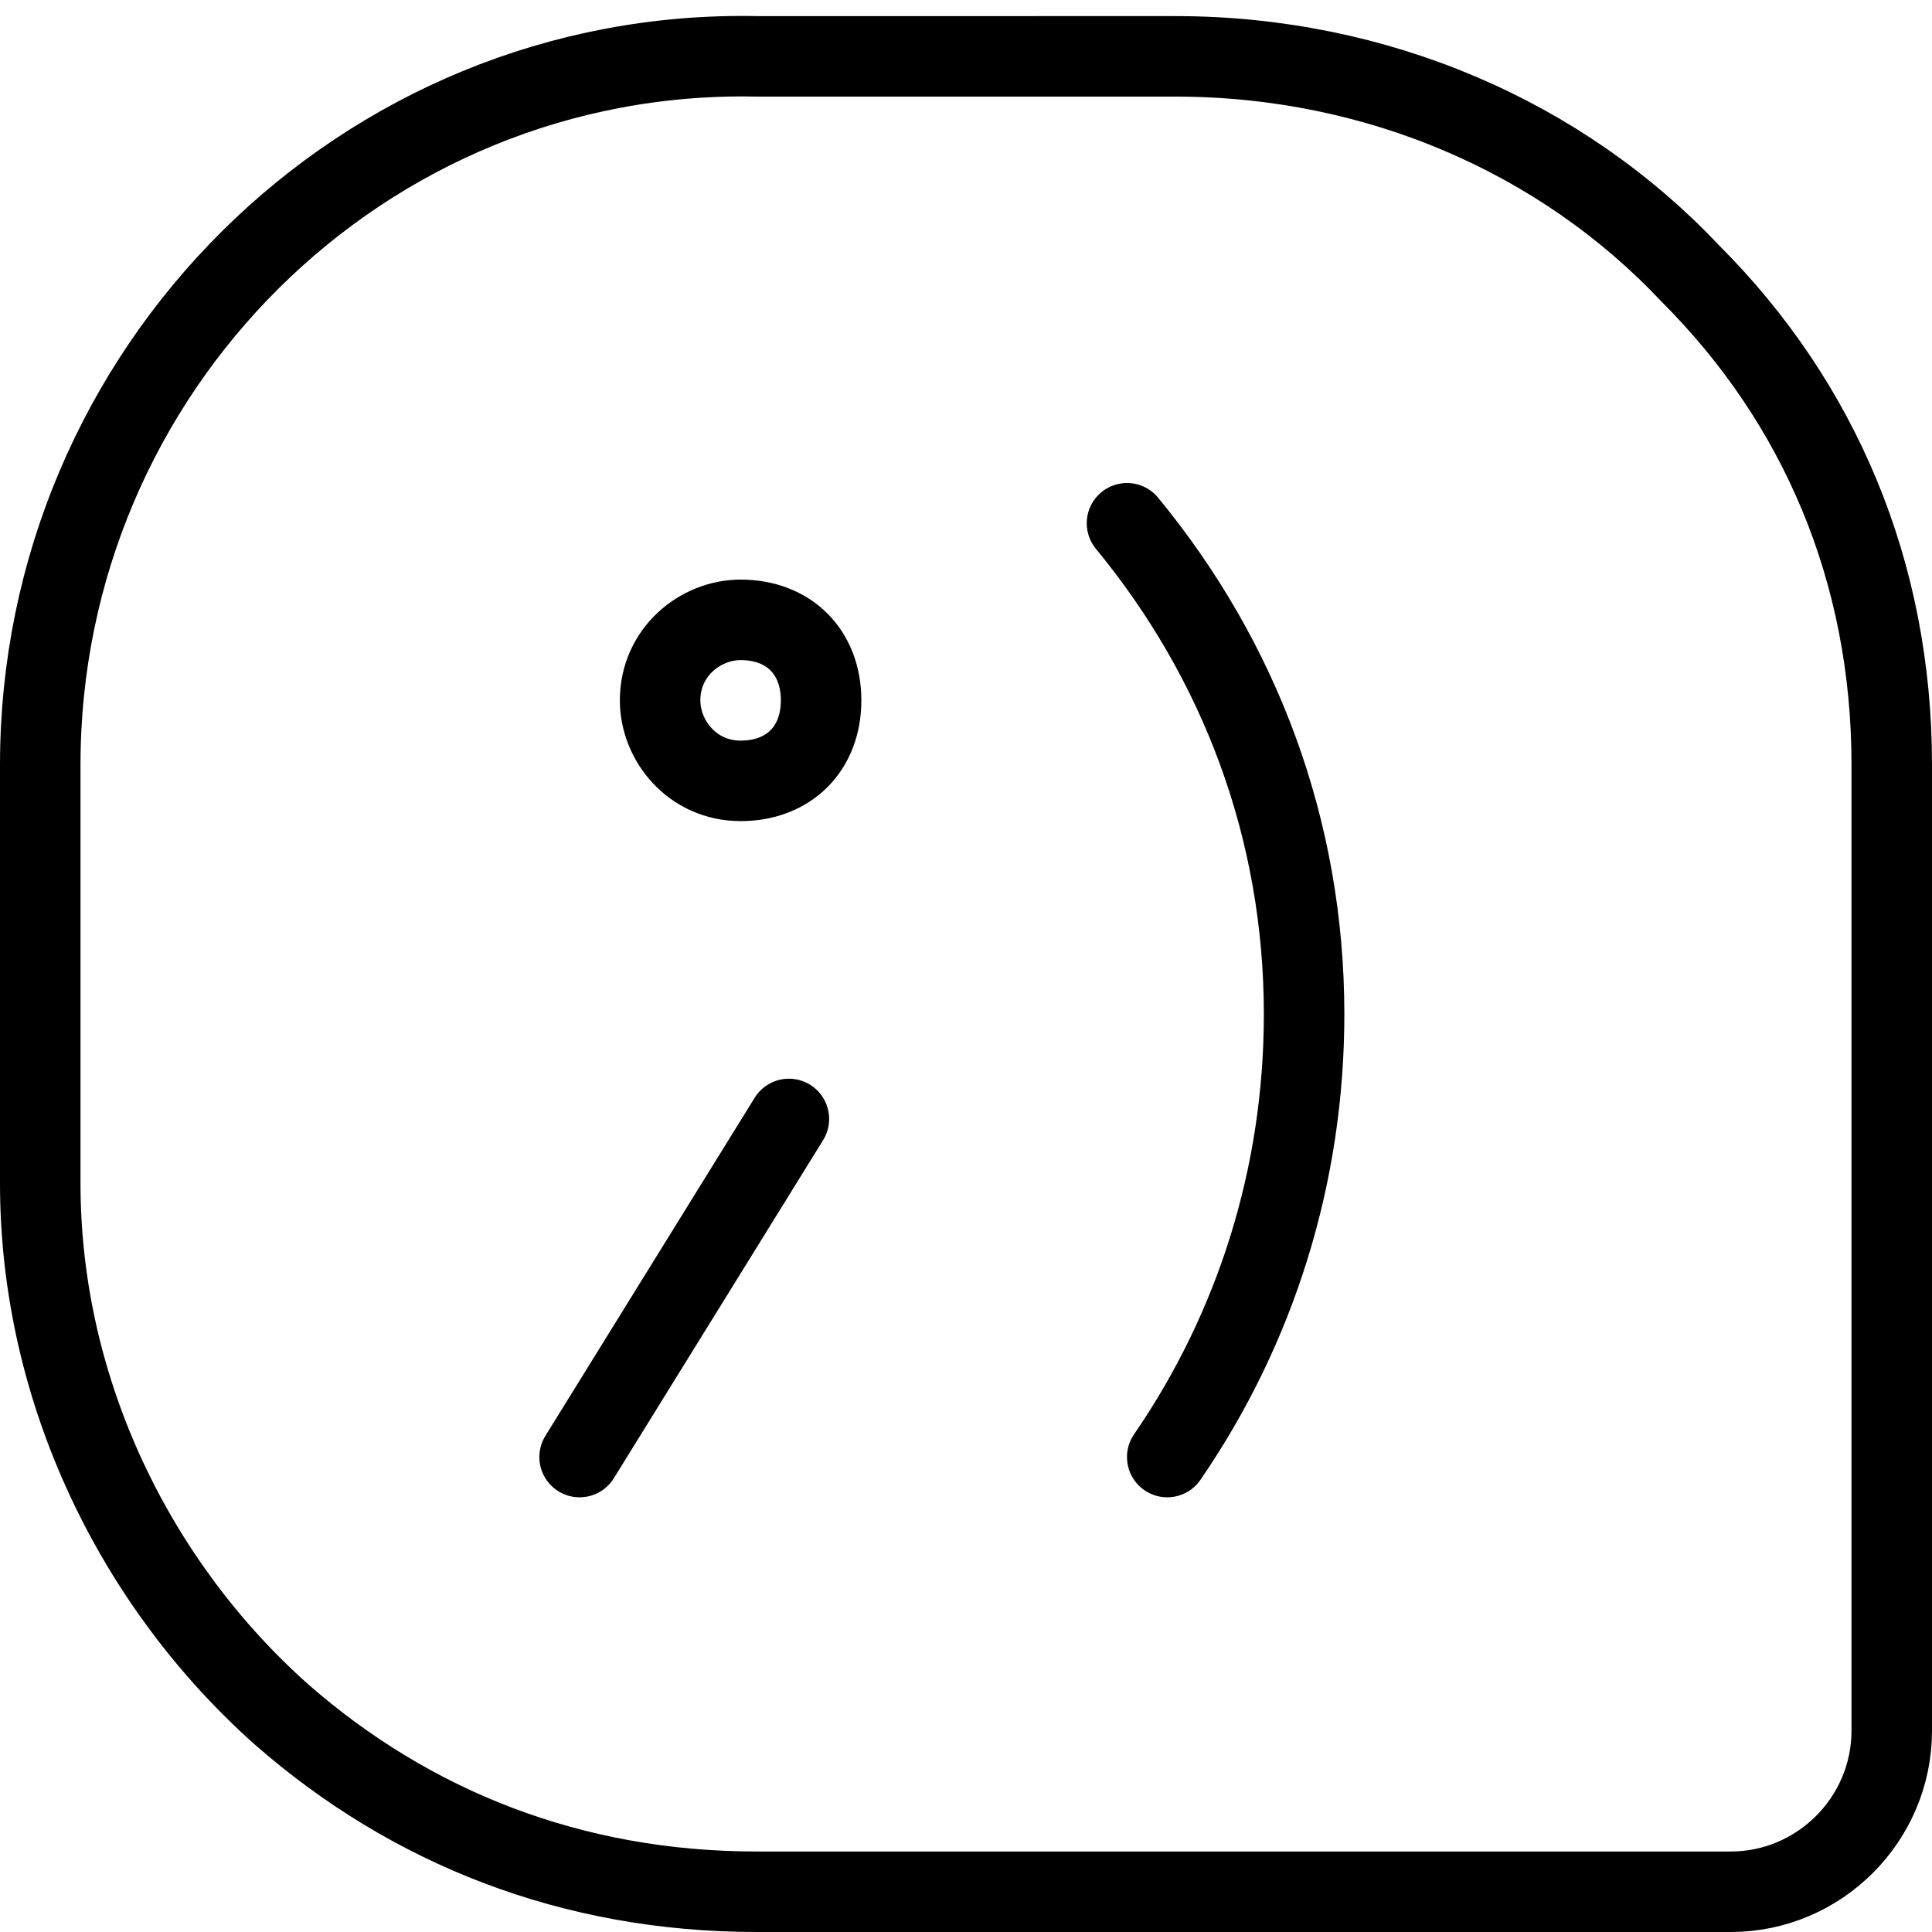 <?xml version="1.0" encoding="utf-8"?>
<!-- Generator: Adobe Illustrator 19.2.0, SVG Export Plug-In . SVG Version: 6.00 Build 0)  -->
<svg version="1.1" id="Layer_1" xmlns="http://www.w3.org/2000/svg" xmlns:xlink="http://www.w3.org/1999/xlink" x="0px" y="0px"
	 viewBox="0 0 24 24" style="enable-background:new 0 0 24 24;" xml:space="preserve">
<style type="text/css">
	.st0{display:none;}
	.st1{display:inline;}
	.st2{fill:none;stroke:#000000;stroke-linejoin:round;stroke-miterlimit:10;}
	.st3{fill:none;stroke:#000000;stroke-linecap:round;stroke-linejoin:round;stroke-miterlimit:10;}
</style>
<g id="Filled_Icons" class="st0">
	<path class="st1" d="M21,3.4c-1.6-1.7-3.9-2.7-6.4-2.7H9.4c-4.9,0-8.9,4-8.9,8.9v5.2c0,2.6,1.2,5,3,6.6c1.6,1.4,3.6,2.2,5.9,2.2
		h5.2h6.9c1.1,0,2-0.9,2-2v-6.9V9.5C23.5,7.1,22.6,5,21,3.4z M9.2,7.7c0.6,0,1,0.4,1,1c0,0.6-0.4,1-1,1s-1-0.5-1-1
		C8.2,8.1,8.7,7.7,9.2,7.7z M10.2,14.2l-2.5,4.2c-0.1,0.2-0.3,0.2-0.4,0.2c-0.1,0-0.2,0-0.3-0.1c-0.2-0.1-0.3-0.4-0.2-0.7l2.5-4.2
		c0.1-0.2,0.4-0.3,0.7-0.2C10.2,13.6,10.3,13.9,10.2,14.2z M14.9,18.4c-0.1,0.1-0.3,0.2-0.4,0.2c-0.1,0-0.2,0-0.3-0.1
		c-0.2-0.2-0.3-0.5-0.1-0.7c1.1-1.5,1.6-3.3,1.6-5.2c0-2.1-0.7-4.2-2.1-5.8c-0.2-0.2-0.1-0.5,0.1-0.7C13.9,6,14.2,6,14.4,6.2
		c1.5,1.8,2.3,4.1,2.3,6.4C16.7,14.7,16.1,16.7,14.9,18.4z"/>
</g>
<g id="Outline_Icons">
	<g>
		<path class="st2" d="M21,3.4L21,3.4L21,3.4L21,3.4z M0.5,9.5v5.2c0,2.6,1.2,5,3,6.6c1.6,1.4,3.6,2.2,5.9,2.2h5.2h6.9
			c1.1,0,2-0.9,2-2v-6.9V9.5c0-2.4-0.9-4.5-2.5-6.1l0,0c-1.6-1.7-3.9-2.7-6.4-2.7H9.4C4.5,0.6,0.5,4.6,0.5,9.5L0.5,9.5z"/>
		<path class="st3" d="M14,6.5c1.4,1.7,2.2,3.8,2.2,6.1c0,2-0.6,3.9-1.7,5.5"/>
		<line class="st3" x1="7.2" y1="18.1" x2="9.8" y2="13.9"/>
		<path class="st2" d="M9.2,7.7c0.6,0,1,0.4,1,1c0,0.6-0.4,1-1,1s-1-0.5-1-1C8.2,8.1,8.7,7.7,9.2,7.7L9.2,7.7z"/>
	</g>
</g>
</svg>
